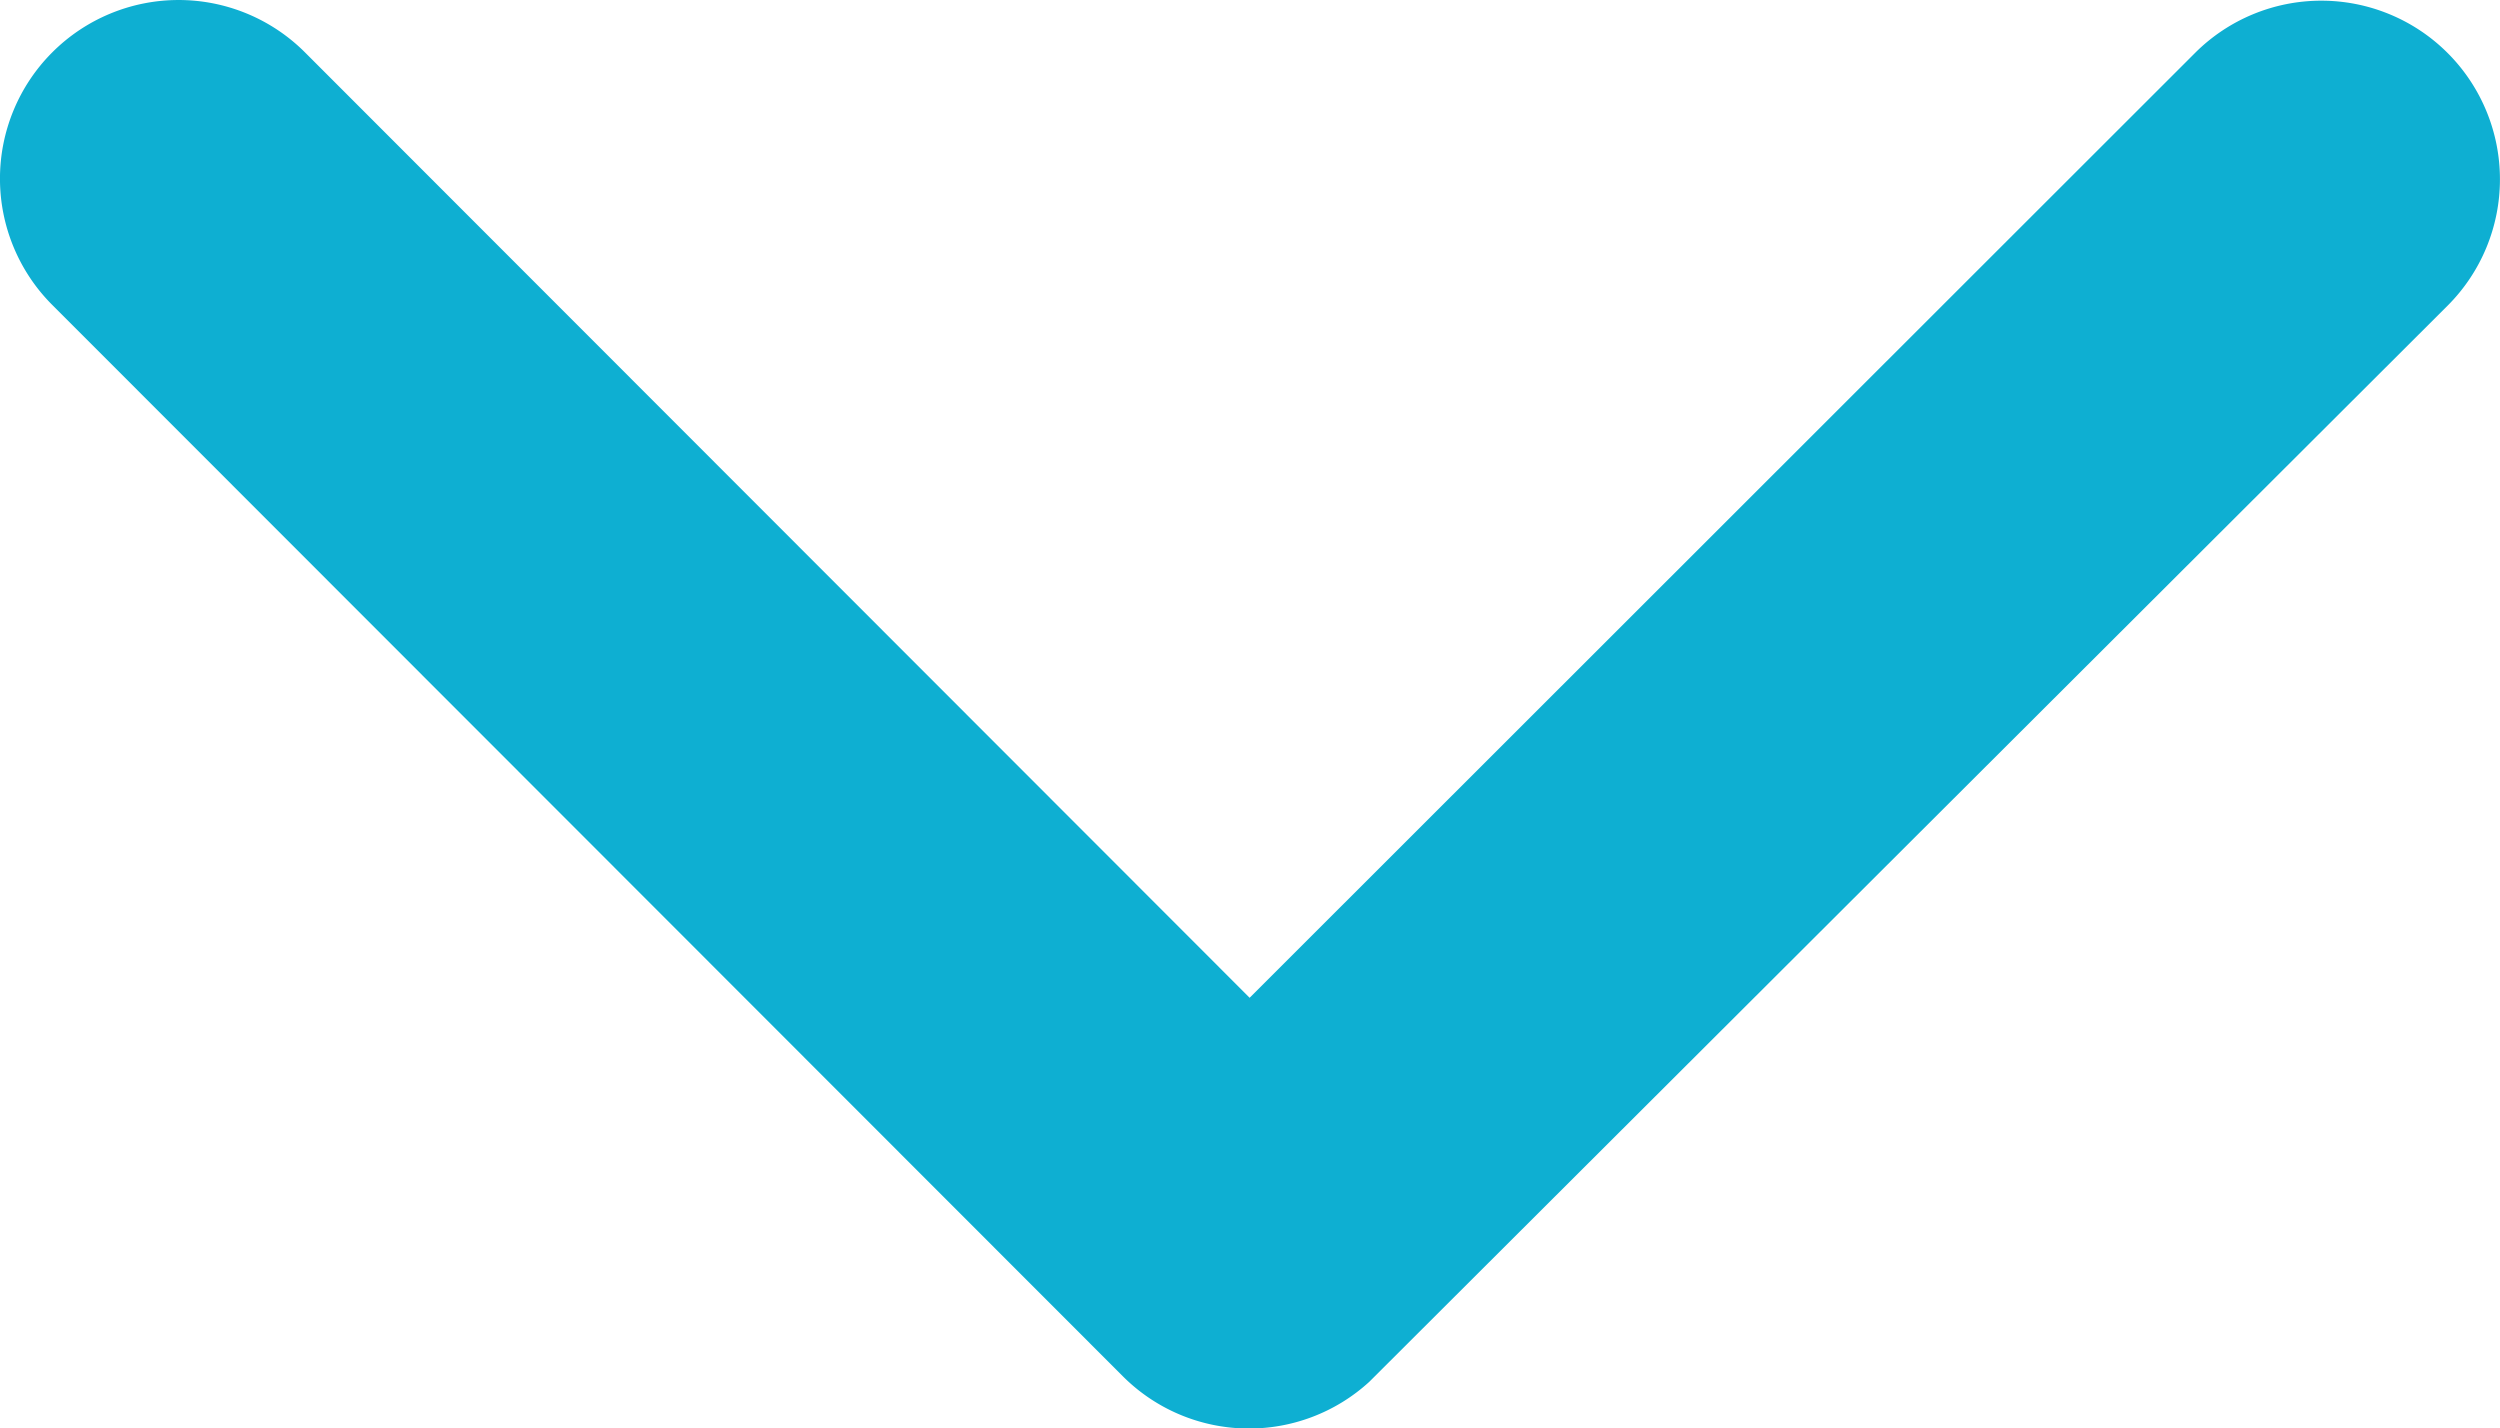 <svg xmlns="http://www.w3.org/2000/svg" width="30.009" height="17.147" viewBox="0 0 30.009 17.147">
  <path id="Icon_ionic-ios-arrow-back" data-name="Icon ionic-ios-arrow-back" d="M16.421,21.19,27.772,9.848A2.144,2.144,0,1,0,24.735,6.82L11.875,19.671a2.14,2.14,0,0,0-.063,2.956L24.727,35.568a2.144,2.144,0,1,0,3.037-3.028Z" transform="translate(-6.19 28.398) rotate(-90)" fill="#0eafd2"/>
</svg>
